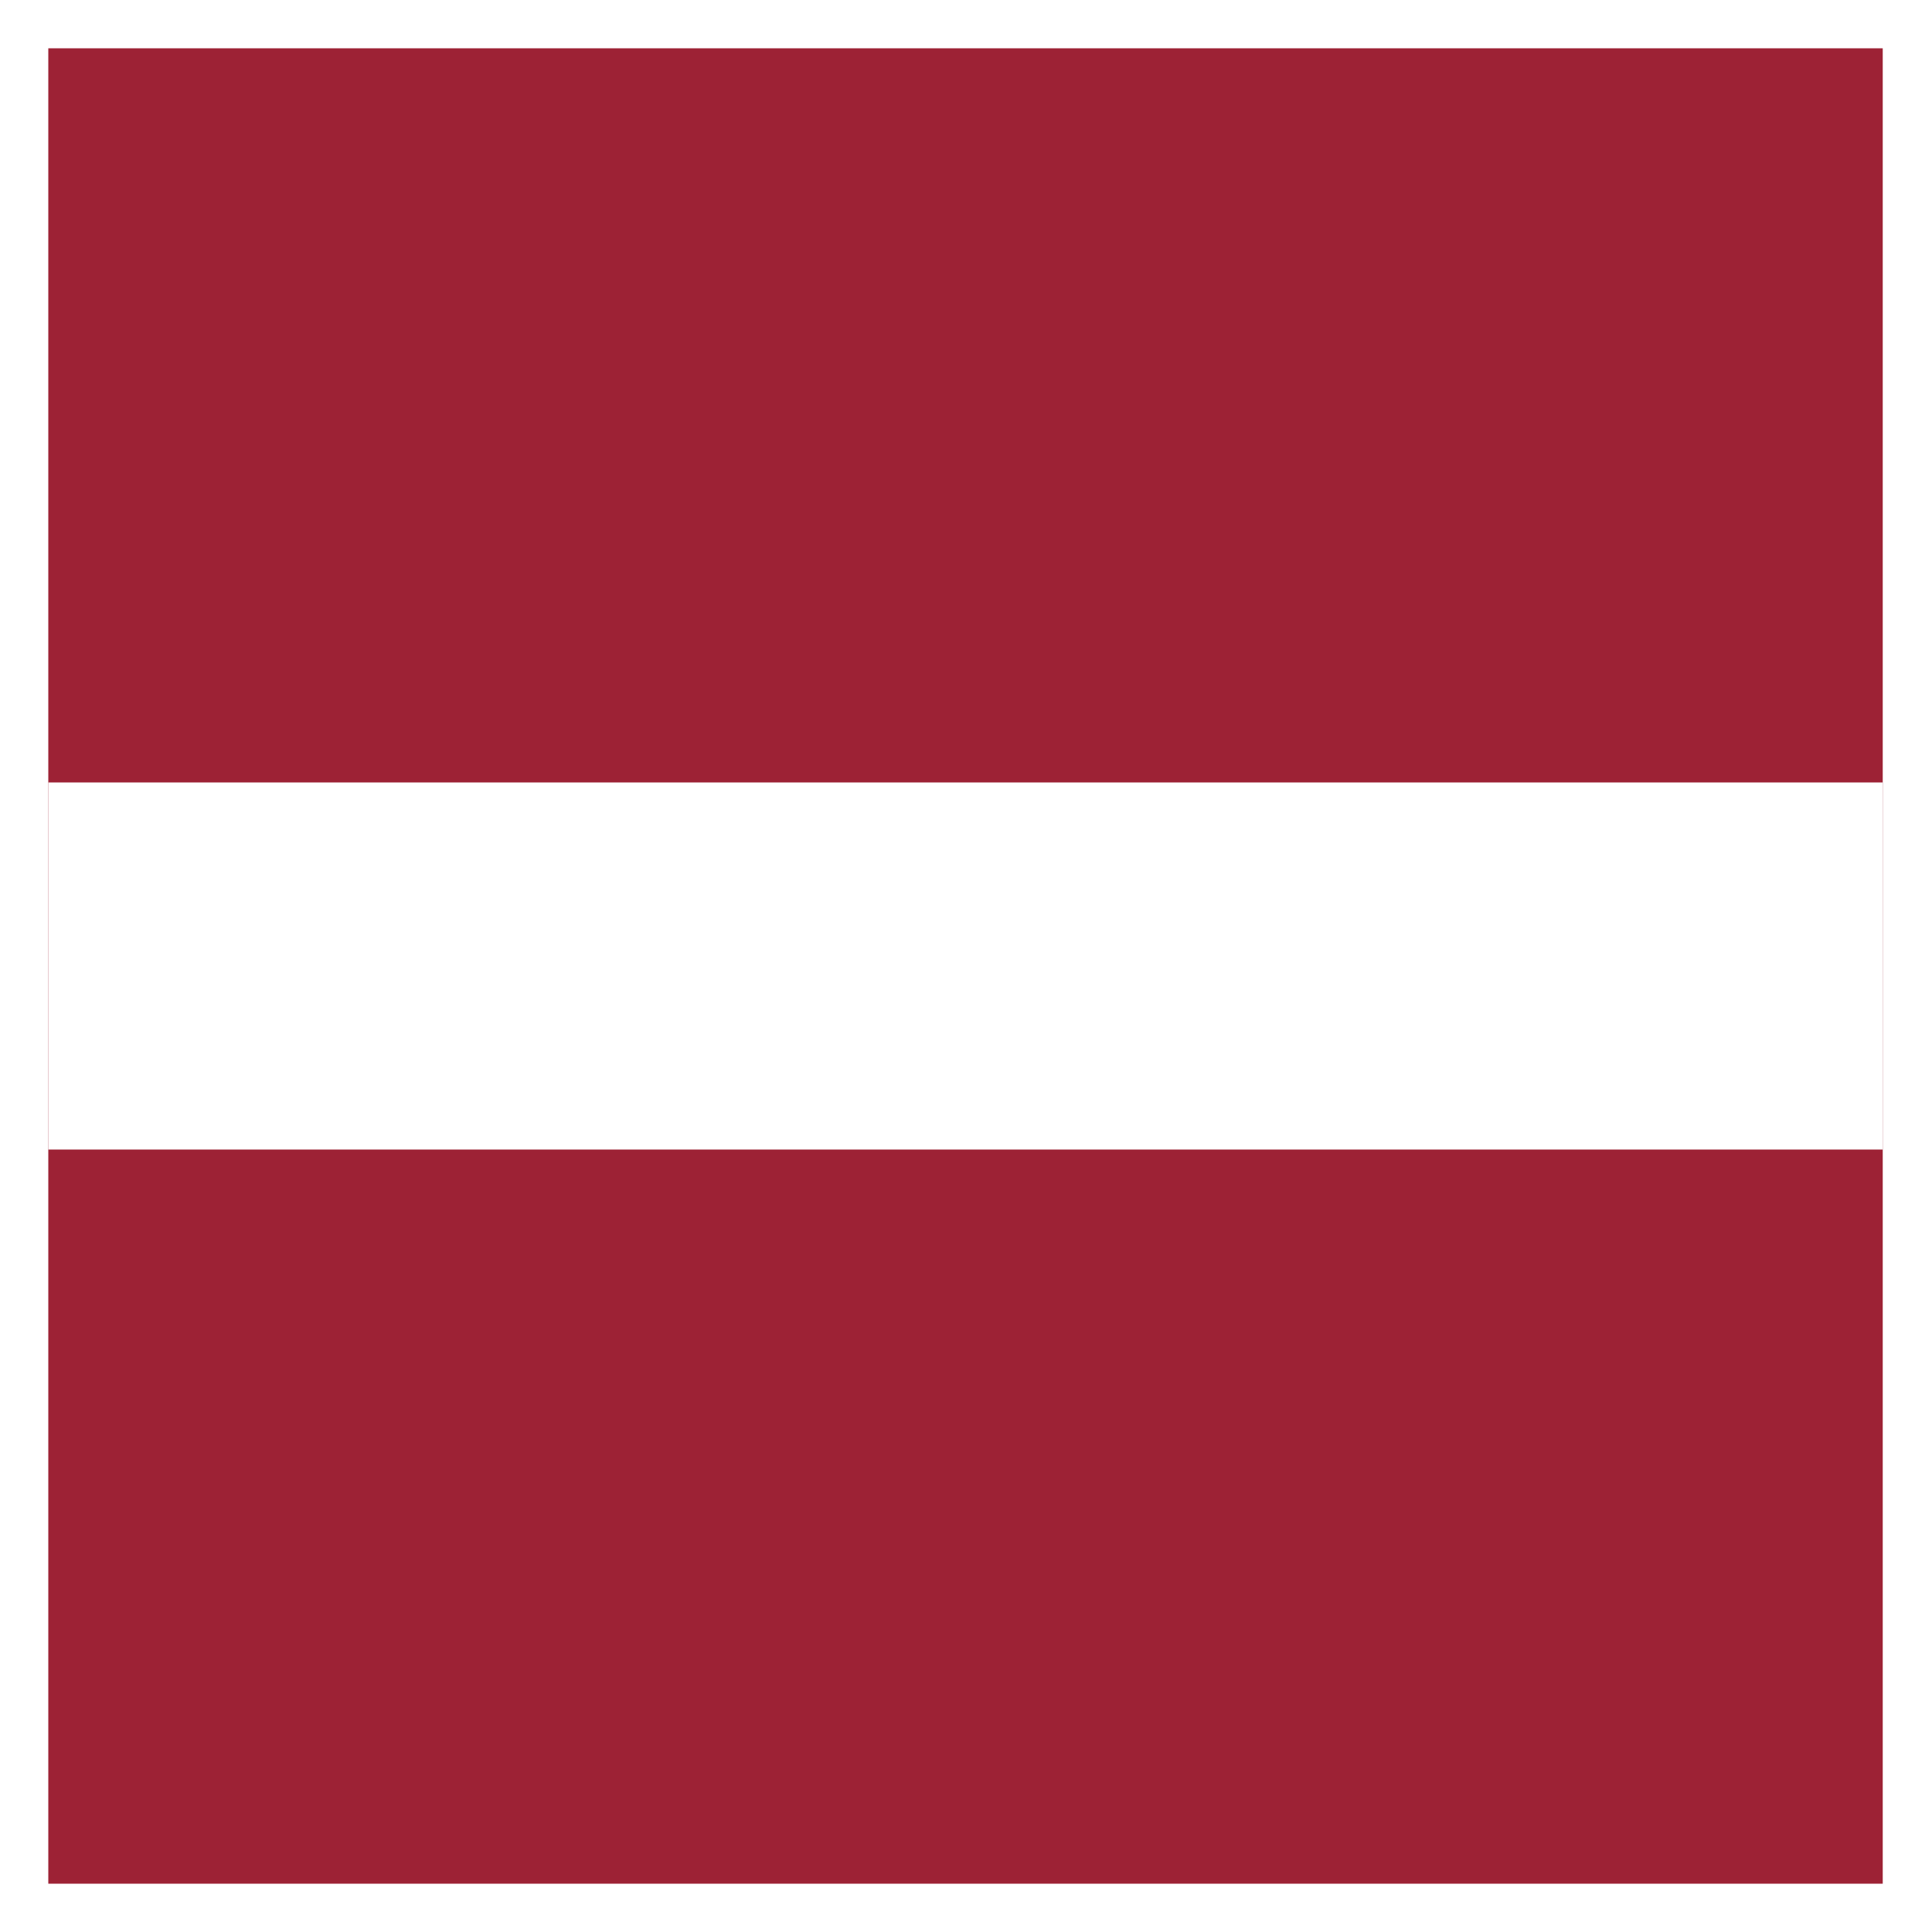 <?xml version="1.0" encoding="UTF-8"?>
<svg width="20mm" height="20mm" version="1.1" viewBox="0 0 20 20" xmlns="http://www.w3.org/2000/svg" xmlns:xlink="http://www.w3.org/1999/xlink">
 <path d="m0 0v20h20v-20h-20z" fill="#fff" stroke-width=".5" style="paint-order:fill markers stroke"/>
 <g transform="matrix(.633 0 0 .95 .5 .5)">
  <path d="m0 0v20h30v-20z" fill="#9d2235" stroke-width=".5" style="paint-order:fill markers stroke"/>
  <path d="m0 8v4h30v-4z" fill="#fff" stroke-width="2.135" style="paint-order:fill markers stroke"/>
 </g>
</svg>
